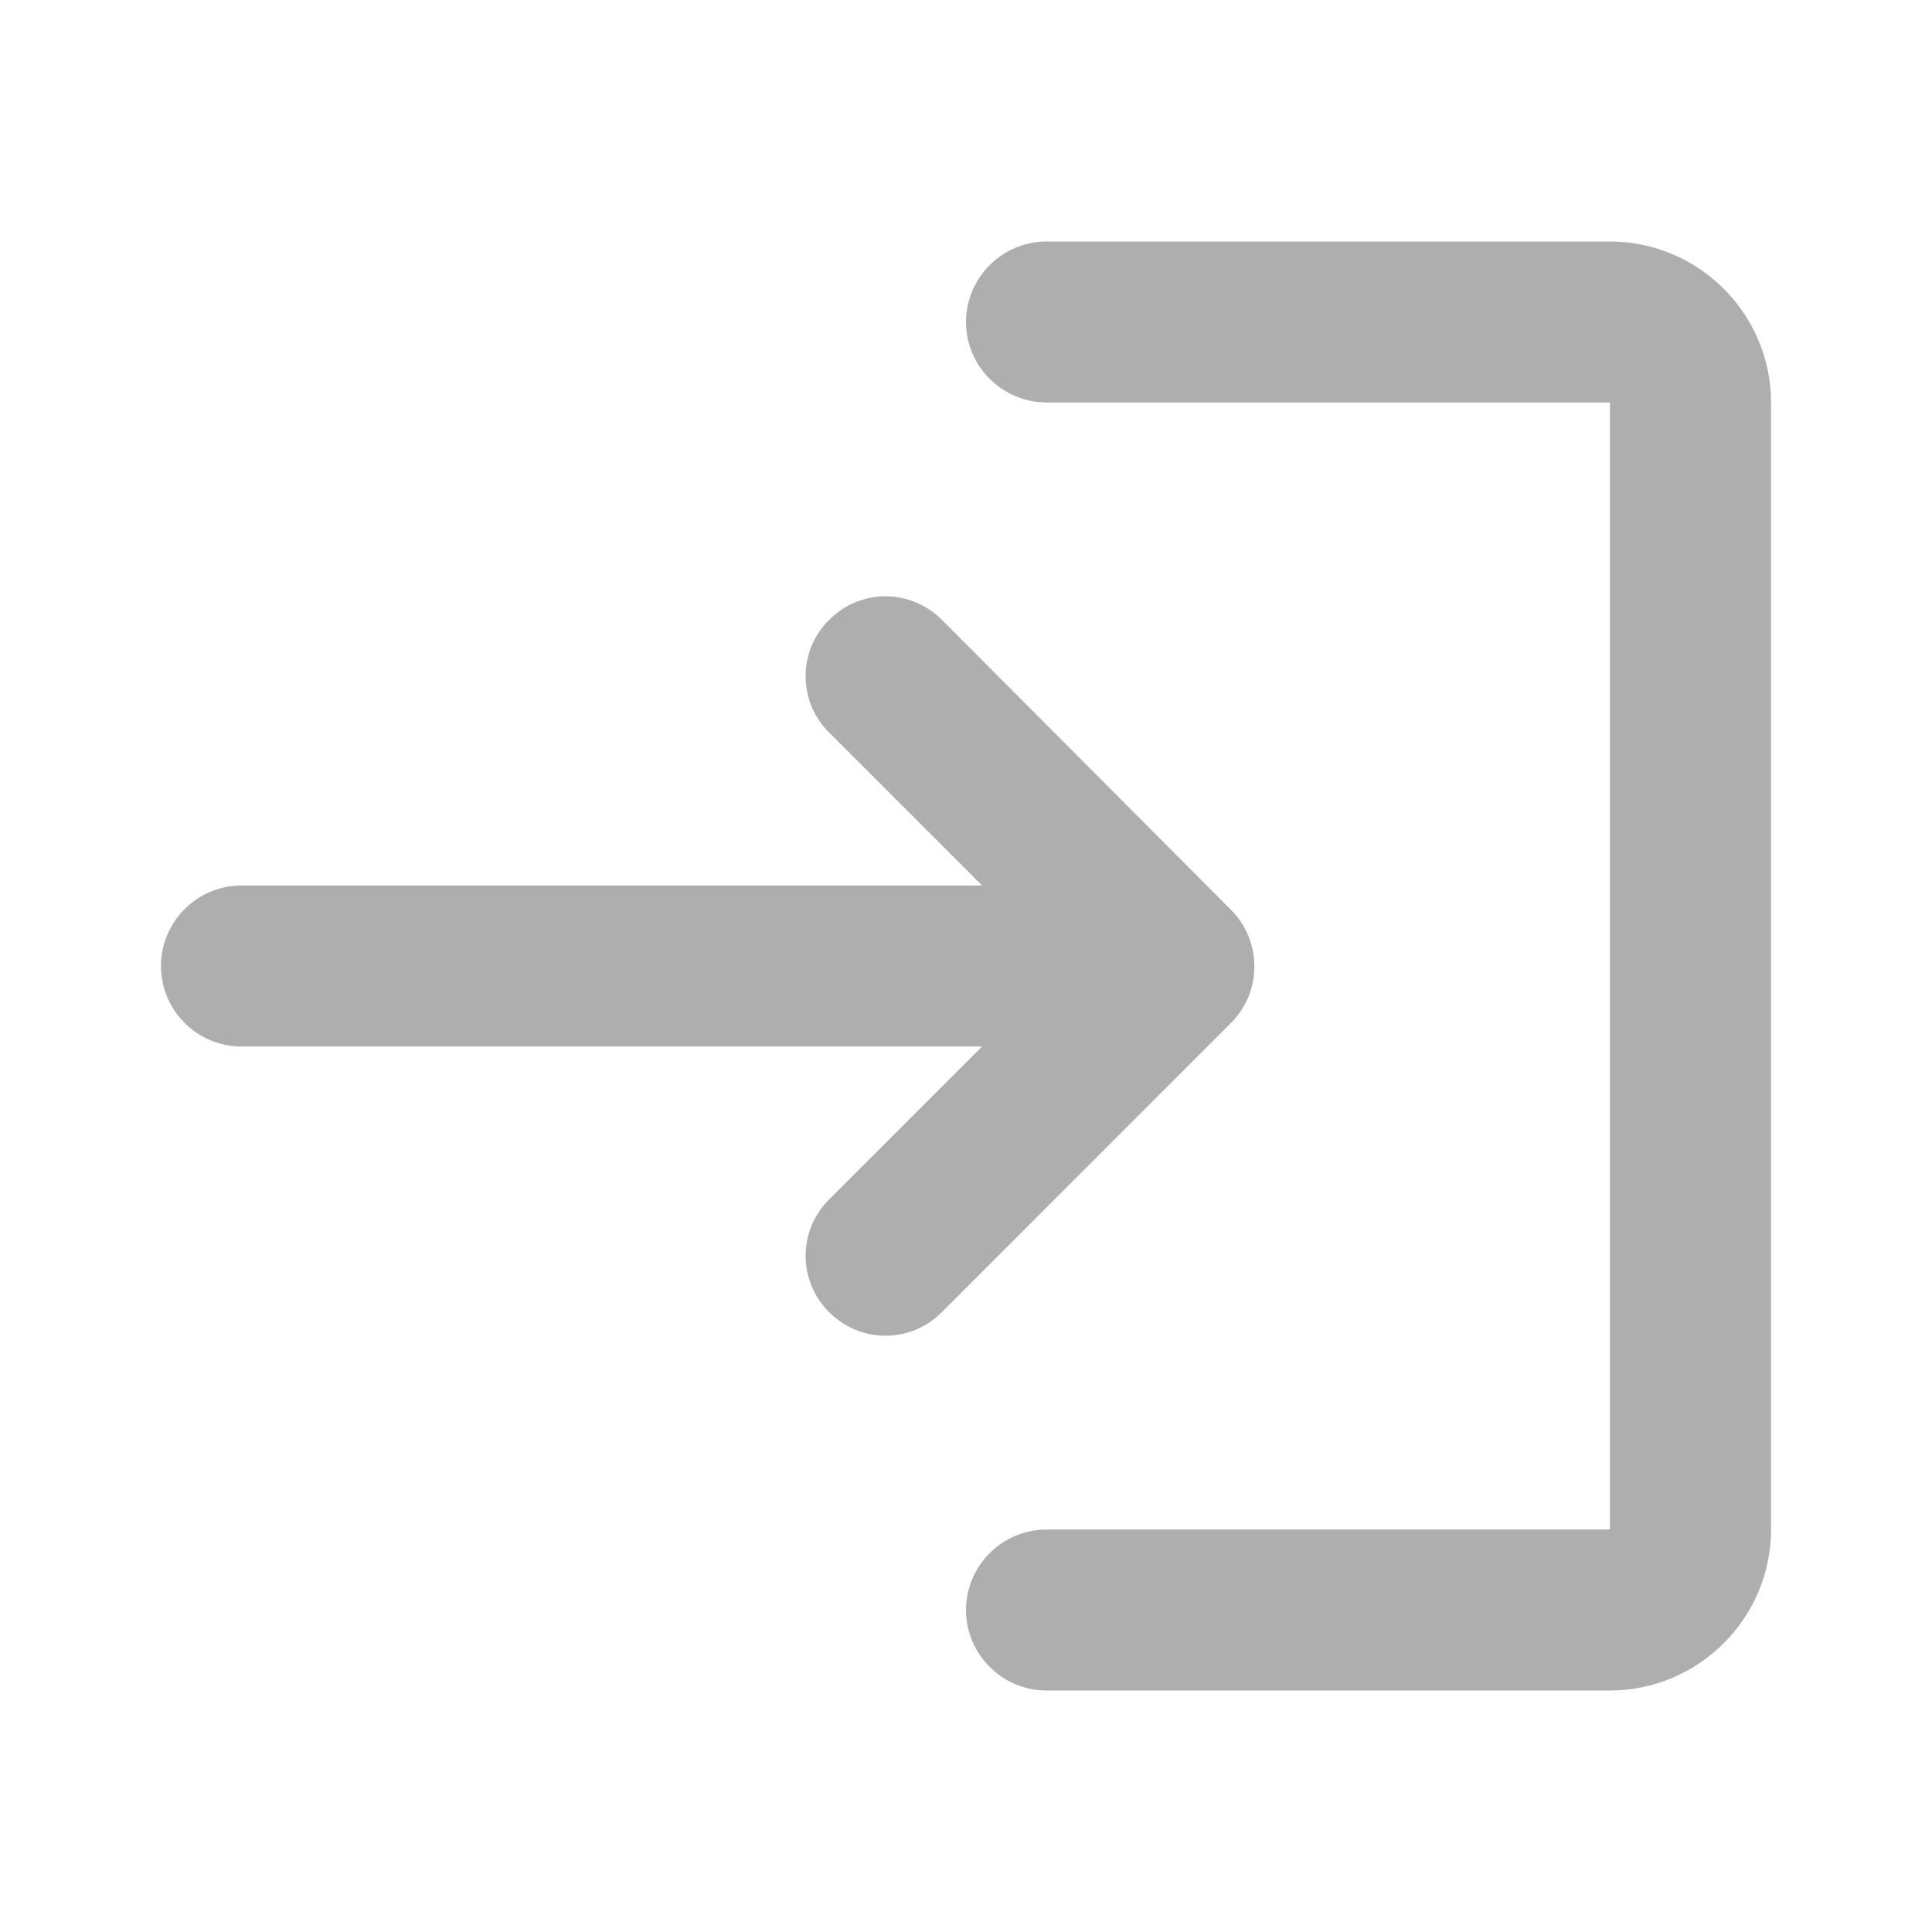 <svg xmlns="http://www.w3.org/2000/svg" width='16' height='16'>
            <path
              d="M6.867 5.133C6.805 5.194 6.756 5.267 6.722 5.347C6.689 5.427 6.672 5.513 6.672 5.6C6.672 5.687 6.689 5.773 6.722 5.853C6.756 5.933 6.805 6.006 6.867 6.067L8.133 7.333H2C1.633 7.333 1.333 7.633 1.333 8C1.333 8.367 1.633 8.667 2 8.667H8.133L6.867 9.933C6.805 9.994 6.756 10.067 6.722 10.147C6.689 10.227 6.672 10.313 6.672 10.4C6.672 10.487 6.689 10.573 6.722 10.653C6.756 10.733 6.805 10.806 6.867 10.867C7.127 11.127 7.54 11.127 7.8 10.867L10.193 8.473C10.255 8.412 10.304 8.338 10.338 8.258C10.371 8.177 10.388 8.091 10.388 8.003C10.388 7.916 10.371 7.83 10.338 7.749C10.304 7.668 10.255 7.595 10.193 7.533L7.8 5.133C7.739 5.072 7.666 5.023 7.586 4.989C7.506 4.956 7.42 4.938 7.333 4.938C7.247 4.938 7.161 4.956 7.08 4.989C7 5.023 6.928 5.072 6.867 5.133ZM13.333 12.667H8.667C8.3 12.667 8 12.967 8 13.333C8 13.7 8.3 14 8.667 14H13.333C14.067 14 14.667 13.4 14.667 12.667V3.333C14.667 2.6 14.067 2 13.333 2H8.667C8.3 2 8 2.3 8 2.667C8 3.033 8.3 3.333 8.667 3.333H13.333V12.667Z"
              fill="#AEAEAF"
            />
          </svg>